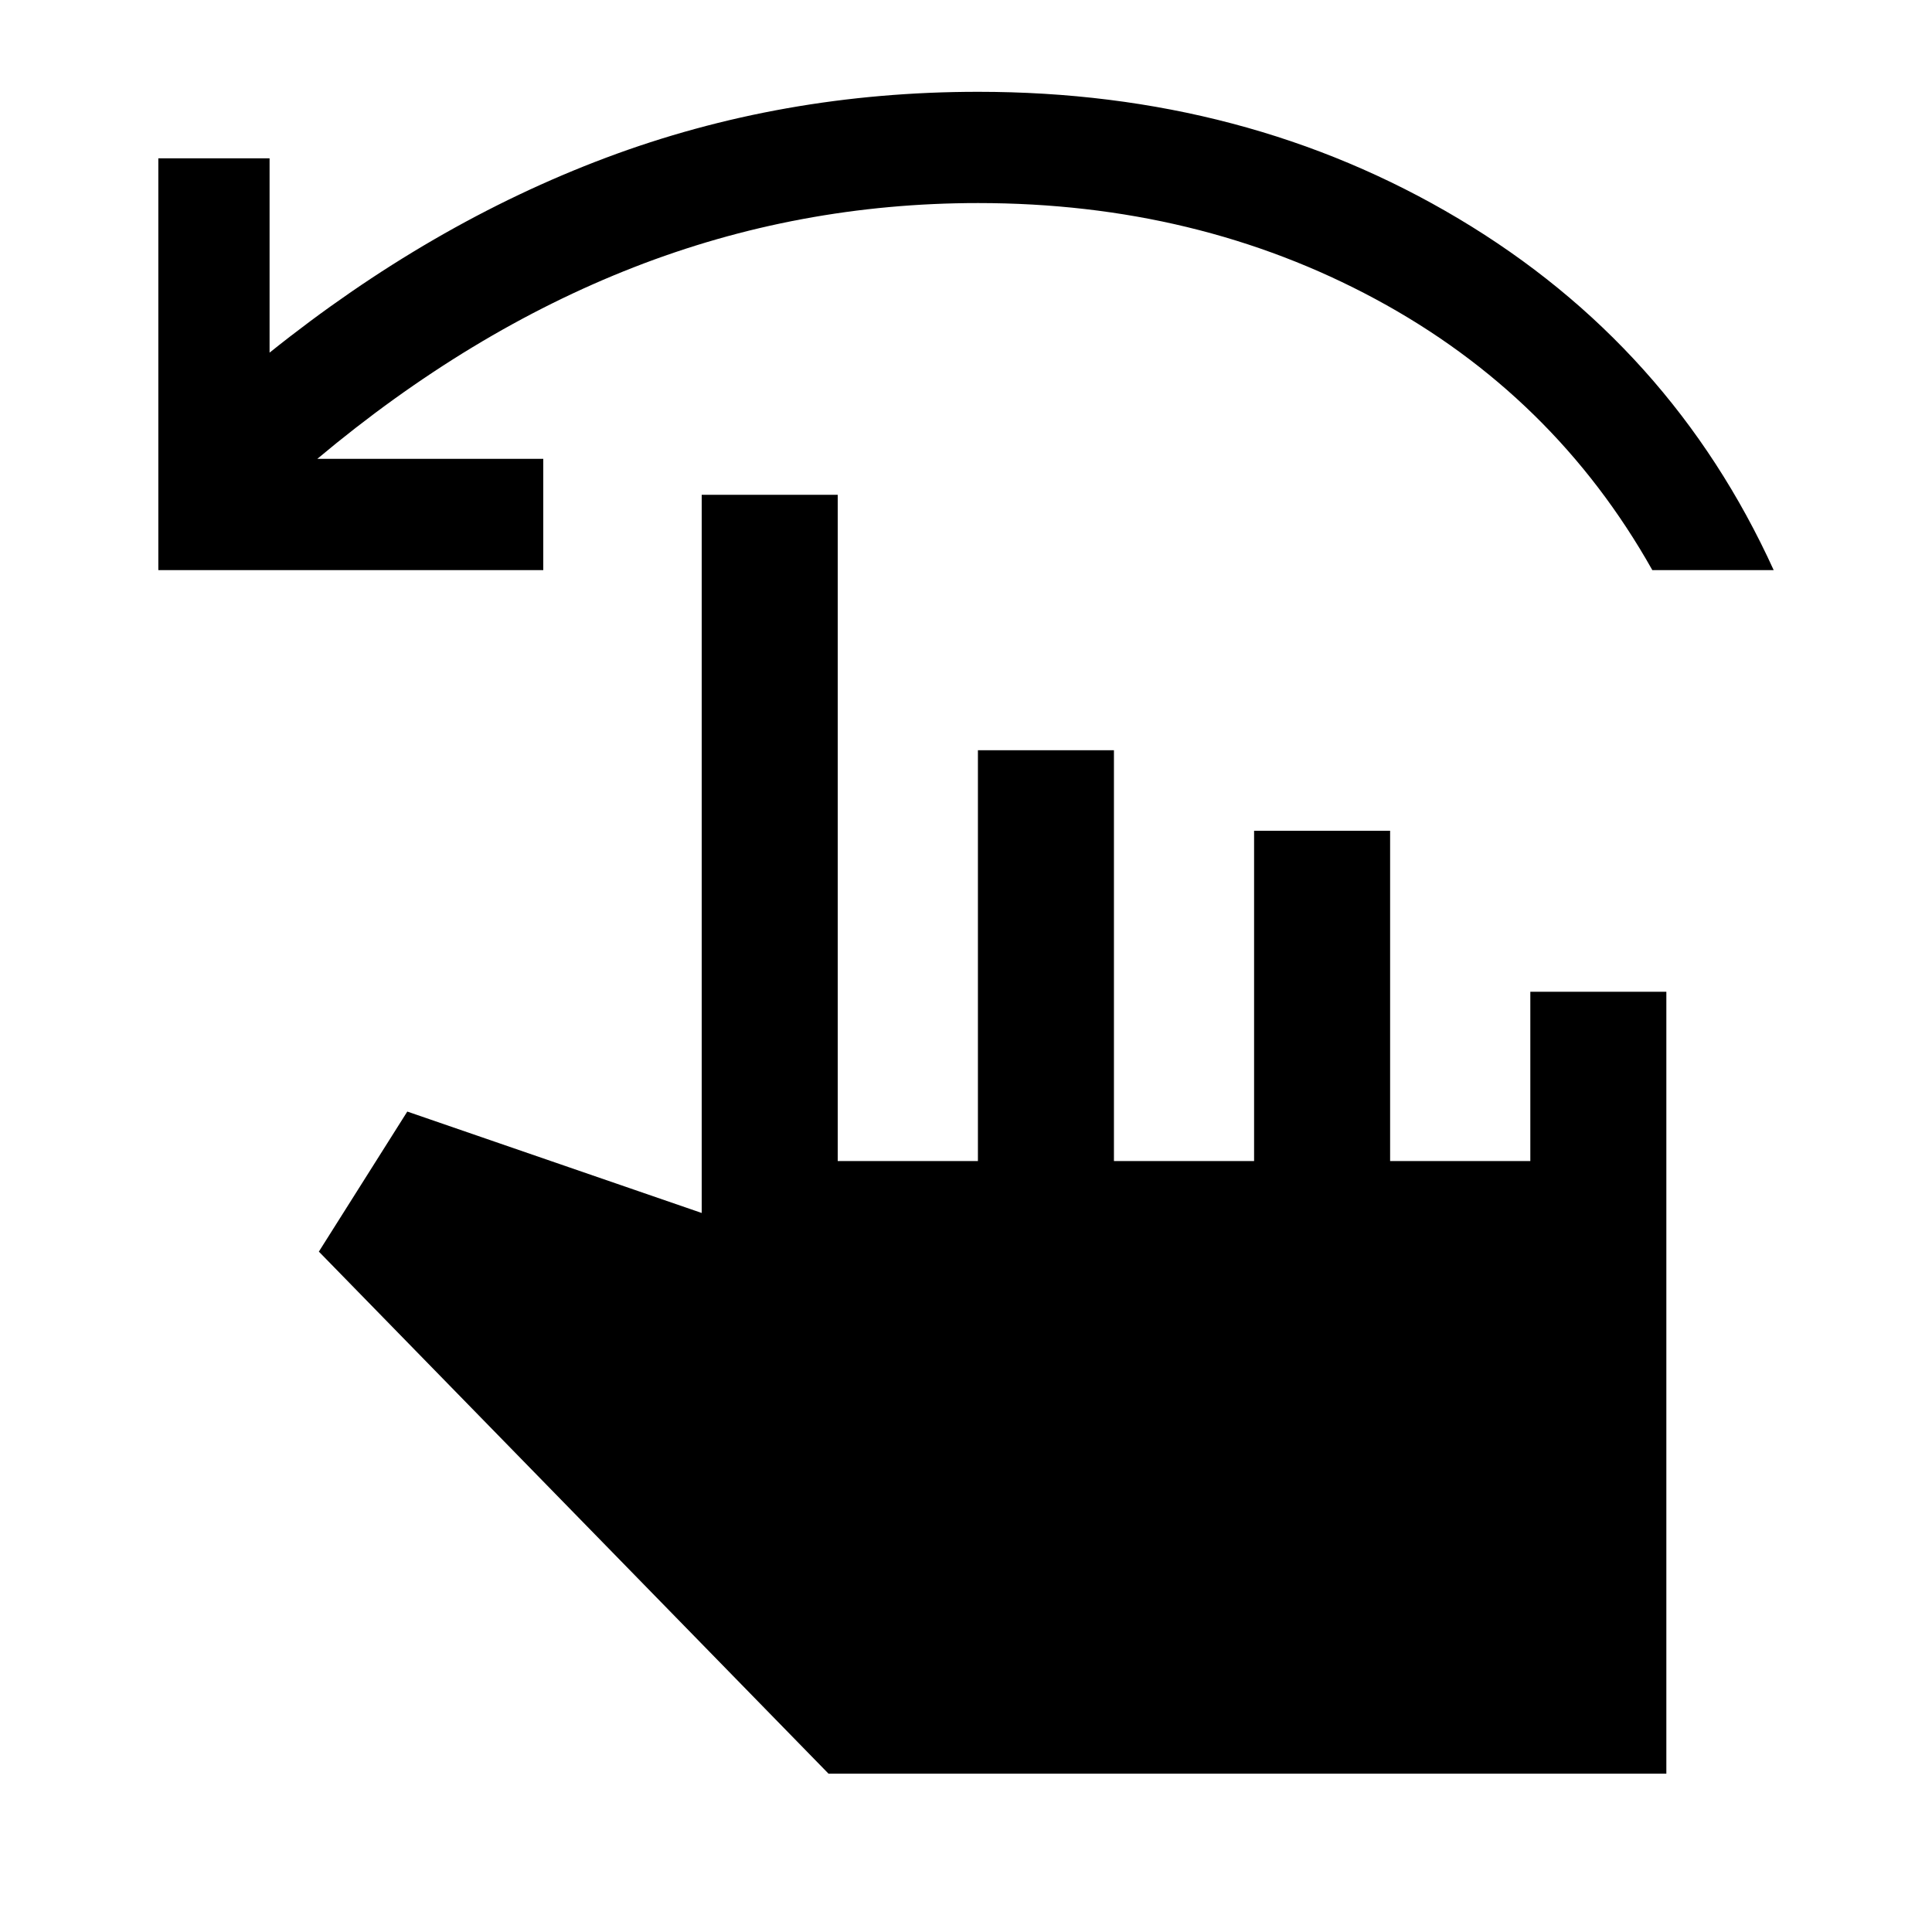 <svg xmlns="http://www.w3.org/2000/svg" height="40" viewBox="0 -960 960 960" width="40"><path d="M78.67-676.72v-204.61h55.28v96.56q79.88-64.06 167.14-96.84 87.26-32.77 184.94-32.77 133.07 0 238.77 63.06 105.71 63.06 156.53 174.6h-60.3q-48.88-86.87-137.5-134.63-88.63-47.75-197.5-47.75-89.29 0-171.06 31.9-81.76 31.89-157.3 95.2h112.28v55.28H78.67ZM411.69-78.67 158.44-338.08l43.94-69.59 146.29 50.39v-356.85h67.59v331.05h69.66V-587.2h67.59v204.12h69.64V-547.2h67.59v164.12h69.67v-84.12H828v388.53H411.69Z"/></svg>